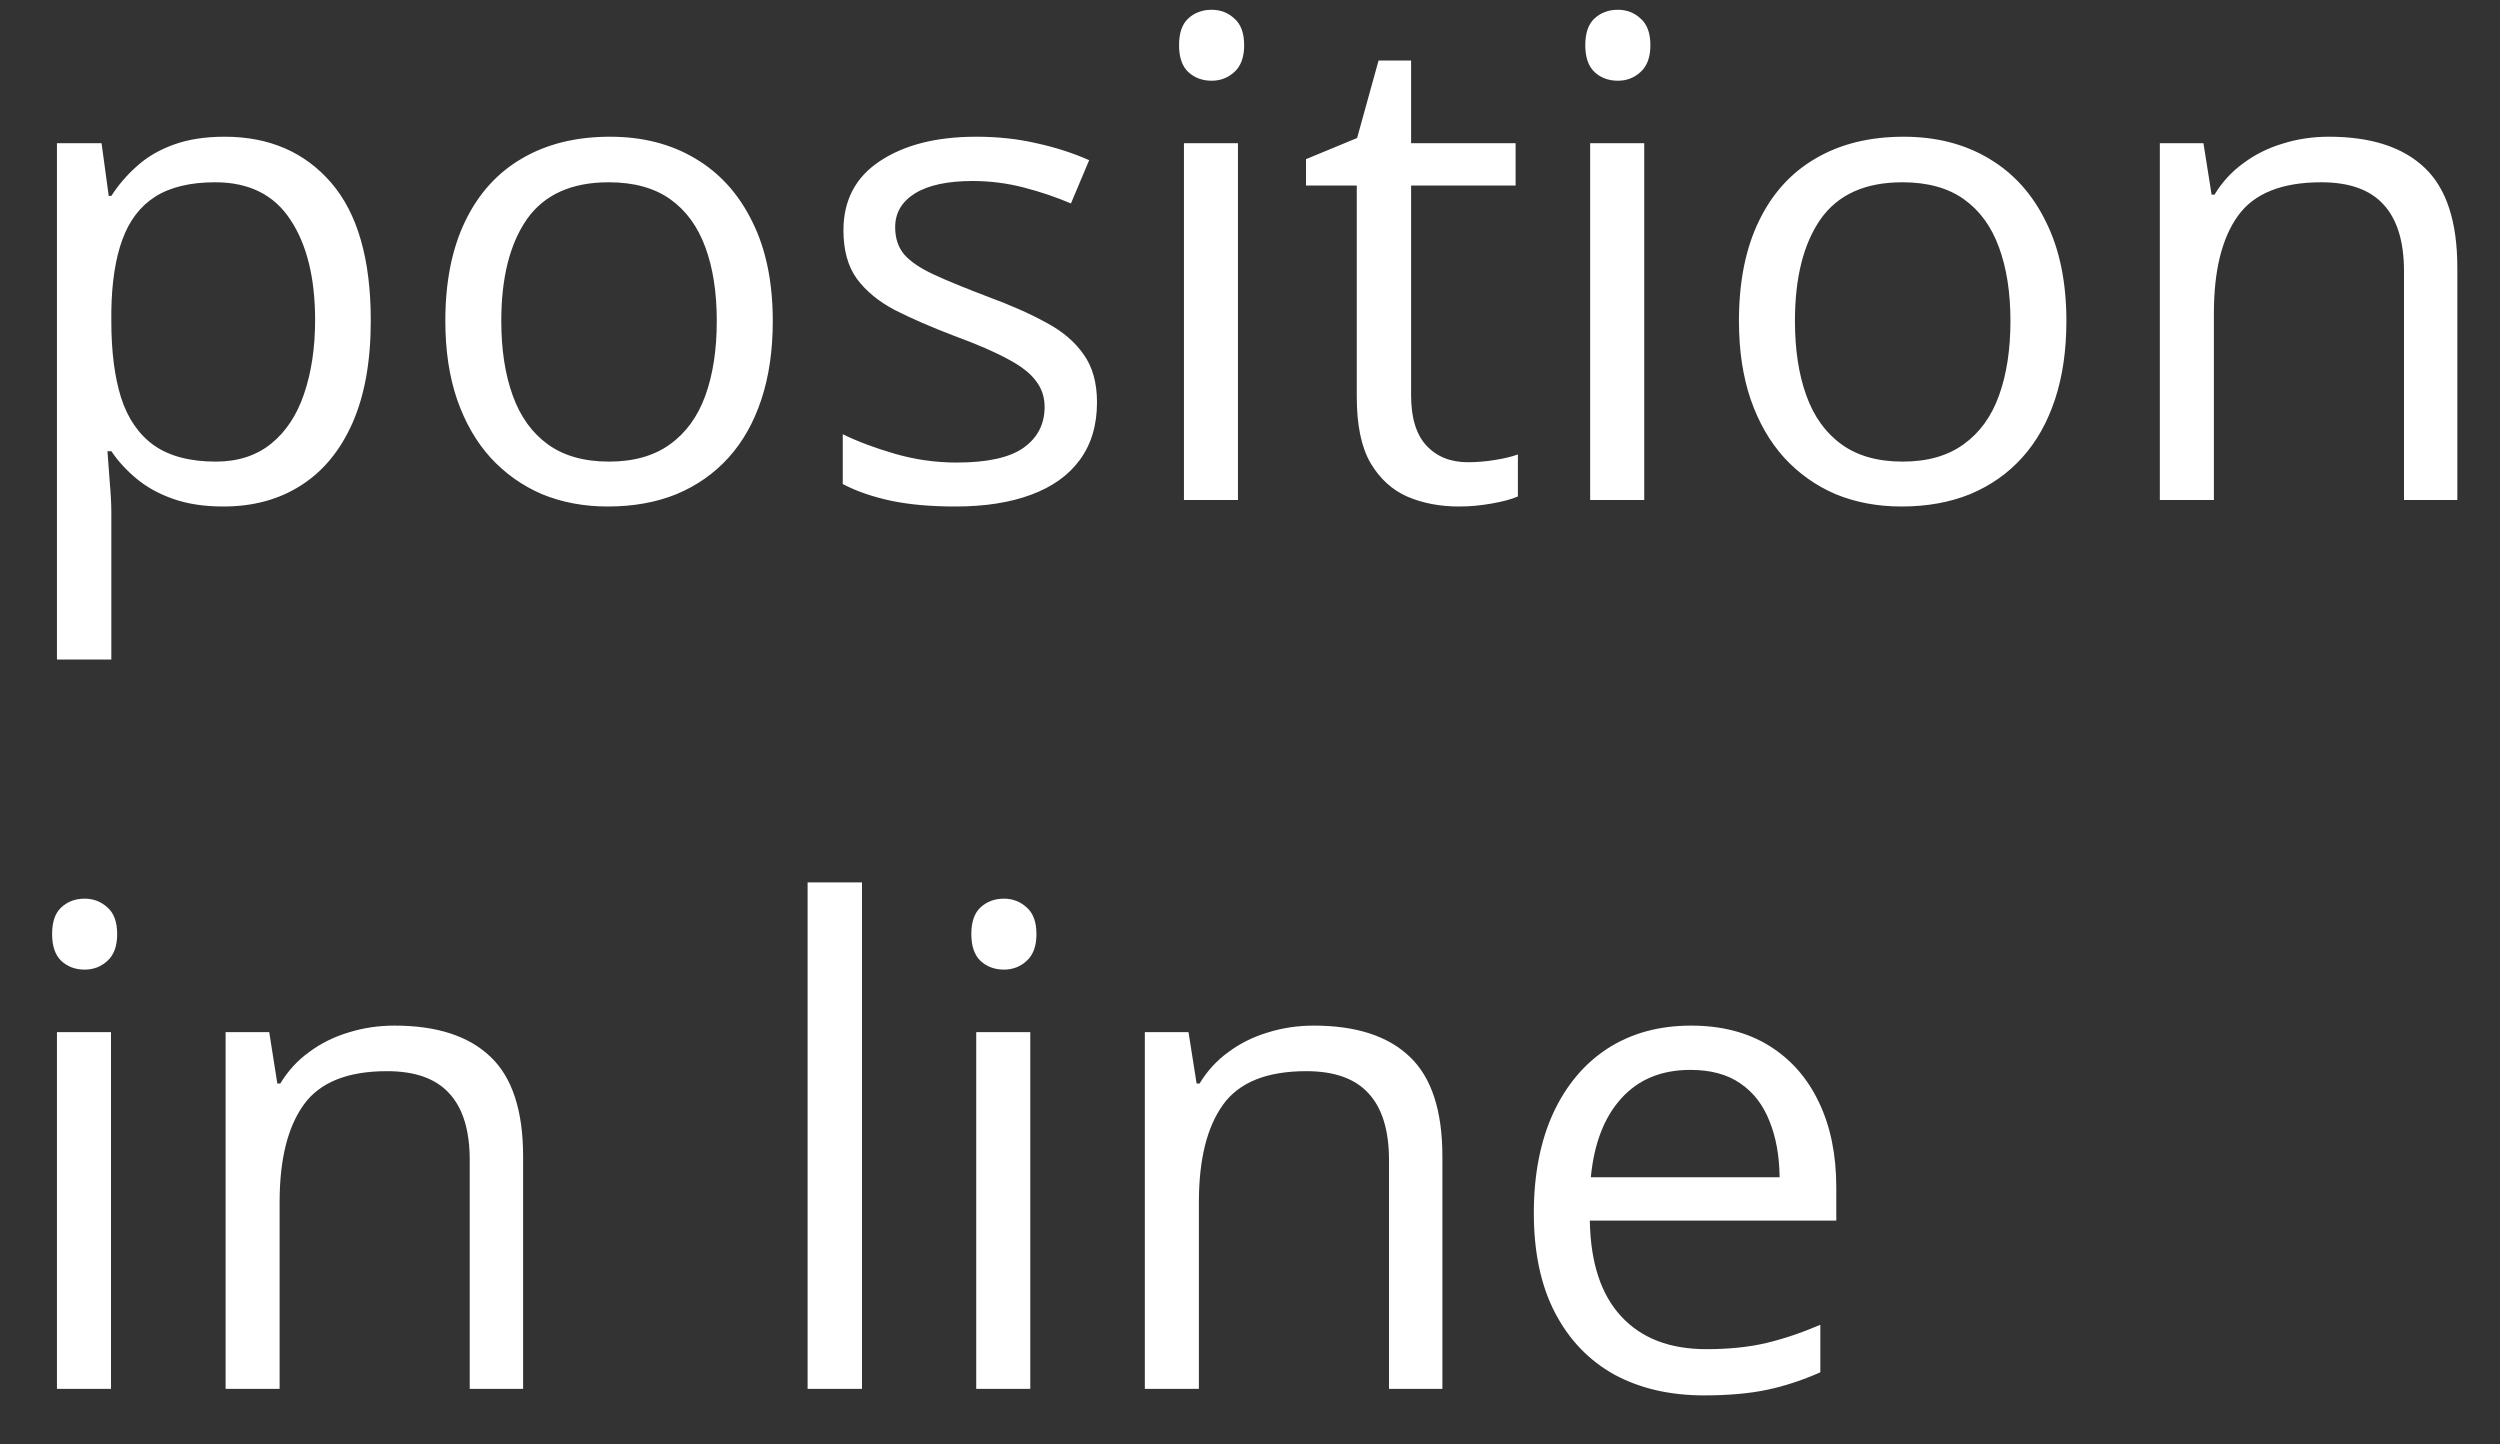<svg width="45" height="26" viewBox="0 0 45 26" fill="none" xmlns="http://www.w3.org/2000/svg">
<rect x="0" y="0" width="45" height="26" fill="#333333" stroke="none"/>
<path d="M4.043 2.461C4.844 2.461 5.482 2.736 5.959 3.287C6.436 3.838 6.674 4.666 6.674 5.771C6.674 6.502 6.564 7.115 6.346 7.611C6.127 8.107 5.818 8.482 5.42 8.736C5.025 8.99 4.559 9.117 4.02 9.117C3.68 9.117 3.381 9.072 3.123 8.982C2.865 8.893 2.645 8.771 2.461 8.619C2.277 8.467 2.125 8.301 2.004 8.121H1.934C1.945 8.273 1.959 8.457 1.975 8.672C1.994 8.887 2.004 9.074 2.004 9.234V11.871H1.025V2.578H1.828L1.957 3.527H2.004C2.129 3.332 2.281 3.154 2.461 2.994C2.641 2.83 2.859 2.701 3.117 2.607C3.379 2.51 3.688 2.461 4.043 2.461ZM3.873 3.281C3.428 3.281 3.068 3.367 2.795 3.539C2.525 3.711 2.328 3.969 2.203 4.312C2.078 4.652 2.012 5.08 2.004 5.596V5.783C2.004 6.326 2.062 6.785 2.18 7.16C2.301 7.535 2.498 7.82 2.771 8.016C3.049 8.211 3.42 8.309 3.885 8.309C4.283 8.309 4.615 8.201 4.881 7.986C5.146 7.771 5.344 7.473 5.473 7.09C5.605 6.703 5.672 6.26 5.672 5.76C5.672 5.002 5.523 4.4 5.227 3.955C4.934 3.506 4.482 3.281 3.873 3.281ZM13.91 5.777C13.91 6.305 13.842 6.775 13.705 7.189C13.568 7.604 13.371 7.953 13.113 8.238C12.855 8.523 12.543 8.742 12.176 8.895C11.812 9.043 11.4 9.117 10.94 9.117C10.51 9.117 10.115 9.043 9.756 8.895C9.4 8.742 9.092 8.523 8.83 8.238C8.572 7.953 8.371 7.604 8.227 7.189C8.086 6.775 8.016 6.305 8.016 5.777C8.016 5.074 8.135 4.477 8.373 3.984C8.611 3.488 8.951 3.111 9.393 2.854C9.838 2.592 10.367 2.461 10.98 2.461C11.566 2.461 12.078 2.592 12.516 2.854C12.957 3.115 13.299 3.494 13.541 3.99C13.787 4.482 13.91 5.078 13.91 5.777ZM9.023 5.777C9.023 6.293 9.092 6.74 9.229 7.119C9.365 7.498 9.576 7.791 9.861 7.998C10.146 8.205 10.514 8.309 10.963 8.309C11.408 8.309 11.773 8.205 12.059 7.998C12.348 7.791 12.56 7.498 12.697 7.119C12.834 6.74 12.902 6.293 12.902 5.777C12.902 5.266 12.834 4.824 12.697 4.453C12.56 4.078 12.35 3.789 12.065 3.586C11.779 3.383 11.41 3.281 10.957 3.281C10.289 3.281 9.799 3.502 9.486 3.943C9.178 4.385 9.023 4.996 9.023 5.777ZM19.746 7.242C19.746 7.652 19.643 7.998 19.436 8.279C19.232 8.557 18.939 8.766 18.557 8.906C18.178 9.047 17.725 9.117 17.197 9.117C16.748 9.117 16.359 9.082 16.031 9.012C15.703 8.941 15.416 8.842 15.17 8.713V7.816C15.432 7.945 15.744 8.062 16.107 8.168C16.471 8.273 16.842 8.326 17.221 8.326C17.775 8.326 18.178 8.236 18.428 8.057C18.678 7.877 18.803 7.633 18.803 7.324C18.803 7.148 18.752 6.994 18.65 6.861C18.553 6.725 18.387 6.594 18.152 6.469C17.918 6.34 17.594 6.199 17.18 6.047C16.77 5.891 16.414 5.736 16.113 5.584C15.816 5.428 15.586 5.238 15.422 5.016C15.262 4.793 15.182 4.504 15.182 4.148C15.182 3.605 15.4 3.189 15.838 2.9C16.279 2.607 16.857 2.461 17.572 2.461C17.959 2.461 18.32 2.5 18.656 2.578C18.996 2.652 19.312 2.754 19.605 2.883L19.277 3.662C19.012 3.549 18.729 3.453 18.428 3.375C18.127 3.297 17.82 3.258 17.508 3.258C17.059 3.258 16.713 3.332 16.471 3.48C16.232 3.629 16.113 3.832 16.113 4.09C16.113 4.289 16.168 4.453 16.277 4.582C16.391 4.711 16.57 4.832 16.816 4.945C17.062 5.059 17.387 5.191 17.789 5.344C18.191 5.492 18.539 5.646 18.832 5.807C19.125 5.963 19.35 6.154 19.506 6.381C19.666 6.604 19.746 6.891 19.746 7.242ZM22.283 2.578V9H21.311V2.578H22.283ZM21.809 0.176C21.969 0.176 22.105 0.229 22.219 0.334C22.336 0.436 22.395 0.596 22.395 0.814C22.395 1.029 22.336 1.189 22.219 1.295C22.105 1.4 21.969 1.453 21.809 1.453C21.641 1.453 21.5 1.4 21.387 1.295C21.277 1.189 21.223 1.029 21.223 0.814C21.223 0.596 21.277 0.436 21.387 0.334C21.5 0.229 21.641 0.176 21.809 0.176ZM26.42 8.32C26.58 8.32 26.744 8.307 26.912 8.279C27.08 8.252 27.217 8.219 27.322 8.18V8.936C27.209 8.986 27.051 9.029 26.848 9.064C26.648 9.1 26.453 9.117 26.262 9.117C25.922 9.117 25.613 9.059 25.336 8.941C25.059 8.82 24.836 8.617 24.668 8.332C24.504 8.047 24.422 7.652 24.422 7.148V3.34H23.508V2.865L24.428 2.484L24.814 1.09H25.4V2.578H27.281V3.34H25.4V7.119C25.4 7.521 25.492 7.822 25.676 8.021C25.863 8.221 26.111 8.32 26.42 8.32ZM29.596 2.578V9H28.623V2.578H29.596ZM29.121 0.176C29.281 0.176 29.418 0.229 29.531 0.334C29.648 0.436 29.707 0.596 29.707 0.814C29.707 1.029 29.648 1.189 29.531 1.295C29.418 1.4 29.281 1.453 29.121 1.453C28.953 1.453 28.812 1.4 28.699 1.295C28.59 1.189 28.535 1.029 28.535 0.814C28.535 0.596 28.59 0.436 28.699 0.334C28.812 0.229 28.953 0.176 29.121 0.176ZM37.195 5.777C37.195 6.305 37.127 6.775 36.99 7.189C36.853 7.604 36.656 7.953 36.398 8.238C36.141 8.523 35.828 8.742 35.461 8.895C35.098 9.043 34.685 9.117 34.225 9.117C33.795 9.117 33.4 9.043 33.041 8.895C32.685 8.742 32.377 8.523 32.115 8.238C31.857 7.953 31.656 7.604 31.512 7.189C31.371 6.775 31.301 6.305 31.301 5.777C31.301 5.074 31.42 4.477 31.658 3.984C31.896 3.488 32.236 3.111 32.678 2.854C33.123 2.592 33.652 2.461 34.266 2.461C34.852 2.461 35.363 2.592 35.801 2.854C36.242 3.115 36.584 3.494 36.826 3.99C37.072 4.482 37.195 5.078 37.195 5.777ZM32.309 5.777C32.309 6.293 32.377 6.74 32.514 7.119C32.65 7.498 32.861 7.791 33.147 7.998C33.432 8.205 33.799 8.309 34.248 8.309C34.693 8.309 35.059 8.205 35.344 7.998C35.633 7.791 35.846 7.498 35.982 7.119C36.119 6.74 36.188 6.293 36.188 5.777C36.188 5.266 36.119 4.824 35.982 4.453C35.846 4.078 35.635 3.789 35.35 3.586C35.065 3.383 34.695 3.281 34.242 3.281C33.574 3.281 33.084 3.502 32.772 3.943C32.463 4.385 32.309 4.996 32.309 5.777ZM41.918 2.461C42.68 2.461 43.256 2.648 43.647 3.023C44.037 3.395 44.232 3.992 44.232 4.816V9H43.272V4.881C43.272 4.346 43.148 3.945 42.902 3.68C42.66 3.414 42.287 3.281 41.783 3.281C41.072 3.281 40.572 3.482 40.283 3.885C39.994 4.287 39.85 4.871 39.85 5.637V9H38.877V2.578H39.662L39.809 3.504H39.861C39.998 3.277 40.172 3.088 40.383 2.936C40.594 2.779 40.83 2.662 41.092 2.584C41.353 2.502 41.629 2.461 41.918 2.461ZM1.998 18.578V25H1.025V18.578H1.998ZM1.523 16.176C1.684 16.176 1.82 16.229 1.934 16.334C2.051 16.436 2.109 16.596 2.109 16.814C2.109 17.029 2.051 17.189 1.934 17.295C1.82 17.4 1.684 17.453 1.523 17.453C1.355 17.453 1.215 17.4 1.102 17.295C0.992 17.189 0.938 17.029 0.938 16.814C0.938 16.596 0.992 16.436 1.102 16.334C1.215 16.229 1.355 16.176 1.523 16.176ZM7.102 18.461C7.863 18.461 8.439 18.648 8.83 19.023C9.221 19.395 9.416 19.992 9.416 20.816V25H8.455V20.881C8.455 20.346 8.332 19.945 8.086 19.68C7.844 19.414 7.471 19.281 6.967 19.281C6.256 19.281 5.756 19.482 5.467 19.885C5.178 20.287 5.033 20.871 5.033 21.637V25H4.061V18.578H4.846L4.992 19.504H5.045C5.182 19.277 5.355 19.088 5.566 18.936C5.777 18.779 6.014 18.662 6.275 18.584C6.537 18.502 6.812 18.461 7.102 18.461ZM15.516 25H14.537V15.883H15.516V25ZM18.545 18.578V25H17.572V18.578H18.545ZM18.07 16.176C18.23 16.176 18.367 16.229 18.48 16.334C18.598 16.436 18.656 16.596 18.656 16.814C18.656 17.029 18.598 17.189 18.48 17.295C18.367 17.4 18.23 17.453 18.07 17.453C17.902 17.453 17.762 17.4 17.648 17.295C17.539 17.189 17.484 17.029 17.484 16.814C17.484 16.596 17.539 16.436 17.648 16.334C17.762 16.229 17.902 16.176 18.07 16.176ZM23.648 18.461C24.41 18.461 24.986 18.648 25.377 19.023C25.768 19.395 25.963 19.992 25.963 20.816V25H25.002V20.881C25.002 20.346 24.879 19.945 24.633 19.68C24.391 19.414 24.018 19.281 23.514 19.281C22.803 19.281 22.303 19.482 22.014 19.885C21.725 20.287 21.58 20.871 21.58 21.637V25H20.607V18.578H21.393L21.539 19.504H21.592C21.729 19.277 21.902 19.088 22.113 18.936C22.324 18.779 22.561 18.662 22.822 18.584C23.084 18.502 23.359 18.461 23.648 18.461ZM30.439 18.461C30.986 18.461 31.455 18.582 31.846 18.824C32.236 19.066 32.535 19.406 32.742 19.844C32.949 20.277 33.053 20.785 33.053 21.367V21.971H28.617C28.629 22.725 28.816 23.299 29.18 23.693C29.543 24.088 30.055 24.285 30.715 24.285C31.121 24.285 31.48 24.248 31.793 24.174C32.105 24.1 32.43 23.99 32.766 23.846V24.701C32.441 24.846 32.119 24.951 31.799 25.018C31.482 25.084 31.107 25.117 30.674 25.117C30.057 25.117 29.518 24.992 29.057 24.742C28.6 24.488 28.244 24.117 27.99 23.629C27.736 23.141 27.609 22.543 27.609 21.836C27.609 21.145 27.725 20.547 27.955 20.043C28.189 19.535 28.518 19.145 28.939 18.871C29.365 18.598 29.865 18.461 30.439 18.461ZM30.428 19.258C29.908 19.258 29.494 19.428 29.186 19.768C28.877 20.107 28.693 20.582 28.635 21.191H32.033C32.029 20.809 31.969 20.473 31.852 20.184C31.738 19.891 31.564 19.664 31.33 19.504C31.096 19.34 30.795 19.258 30.428 19.258Z" fill="white"/>
</svg>
